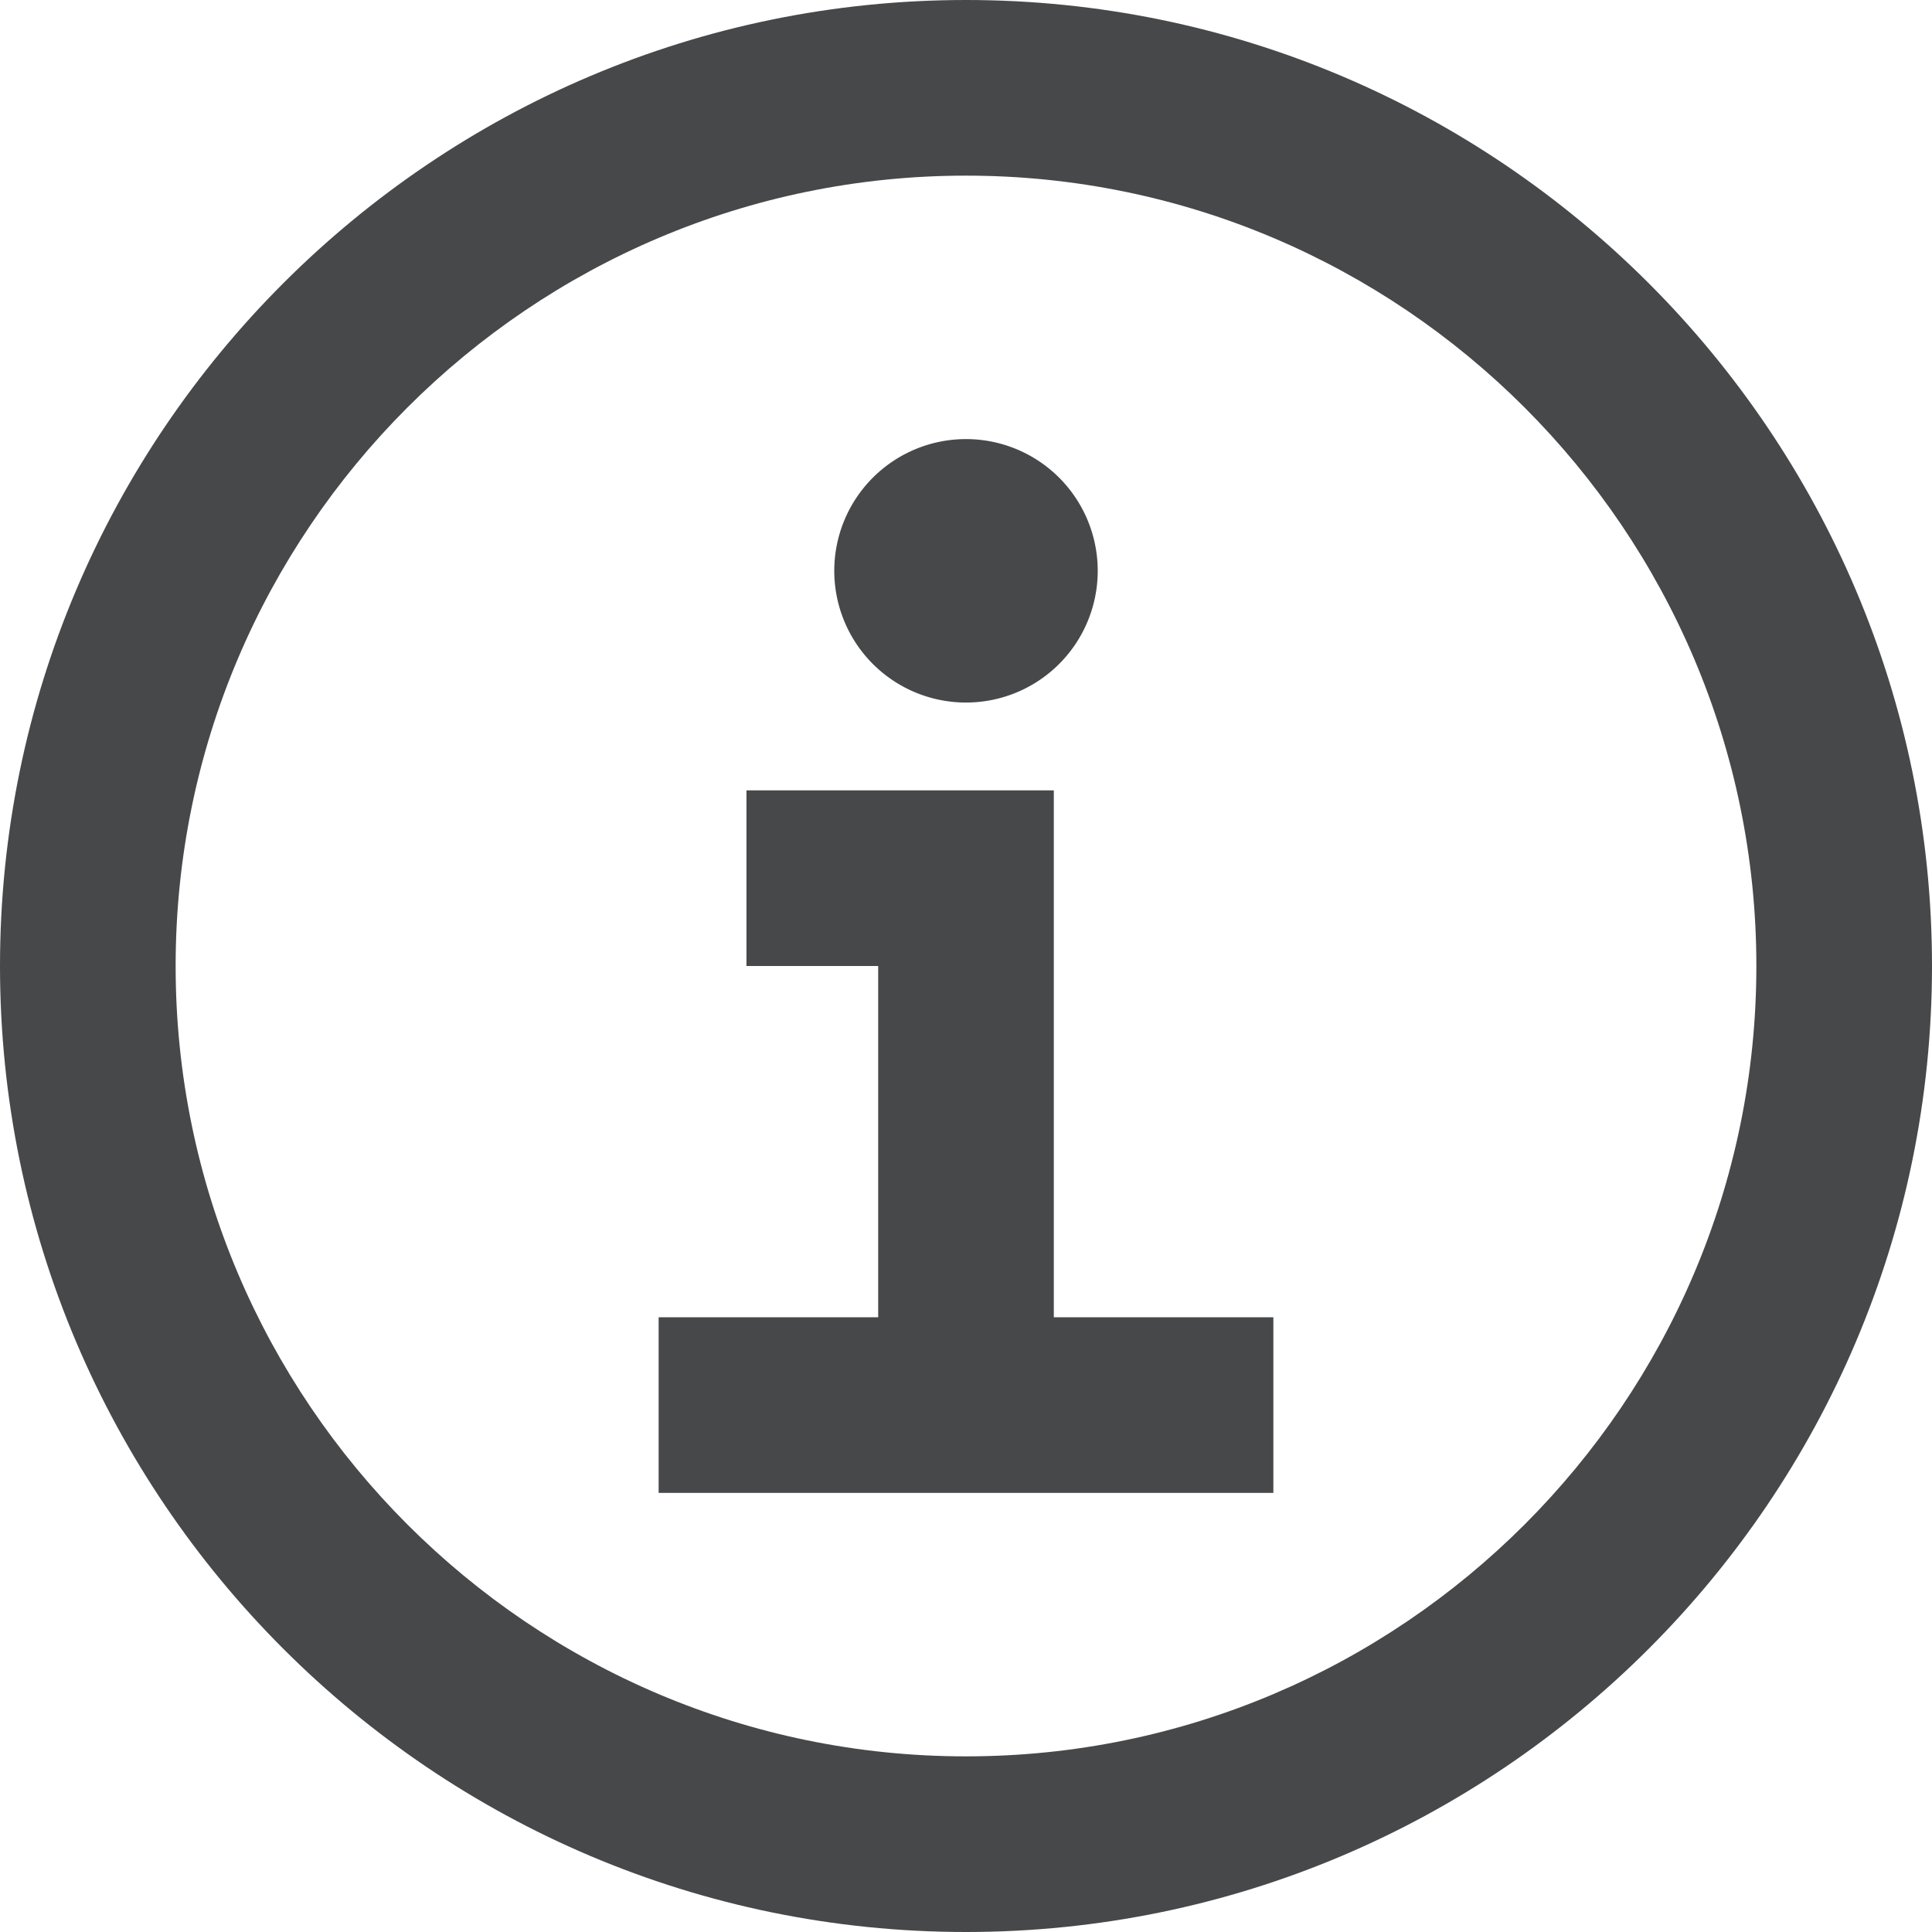 <svg width="22" height="22" viewbox="0 0 22 22" fill="none" xmlns="http://www.w3.org/2000/svg"><path d="M8.5 9v2H10v4H7.5v2h7v-2H12V9H8.5zM11 8a1.5 1.5 0 1 0 0-3 1.5 1.5 0 0 0 0 3z" fill="#47484a"/><path fill-rule="evenodd" clip-rule="evenodd" d="M11 0C4.935 0 0 4.934 0 11s4.935 11 11 11 11-4.934 11-11S17.065 0 11 0zM2 11c0-4.961 4.04-9 9-9s9 4.039 9 9c0 4.962-4.04 9-9 9s-9-4.039-9-9z" fill="#47484a"/></svg>